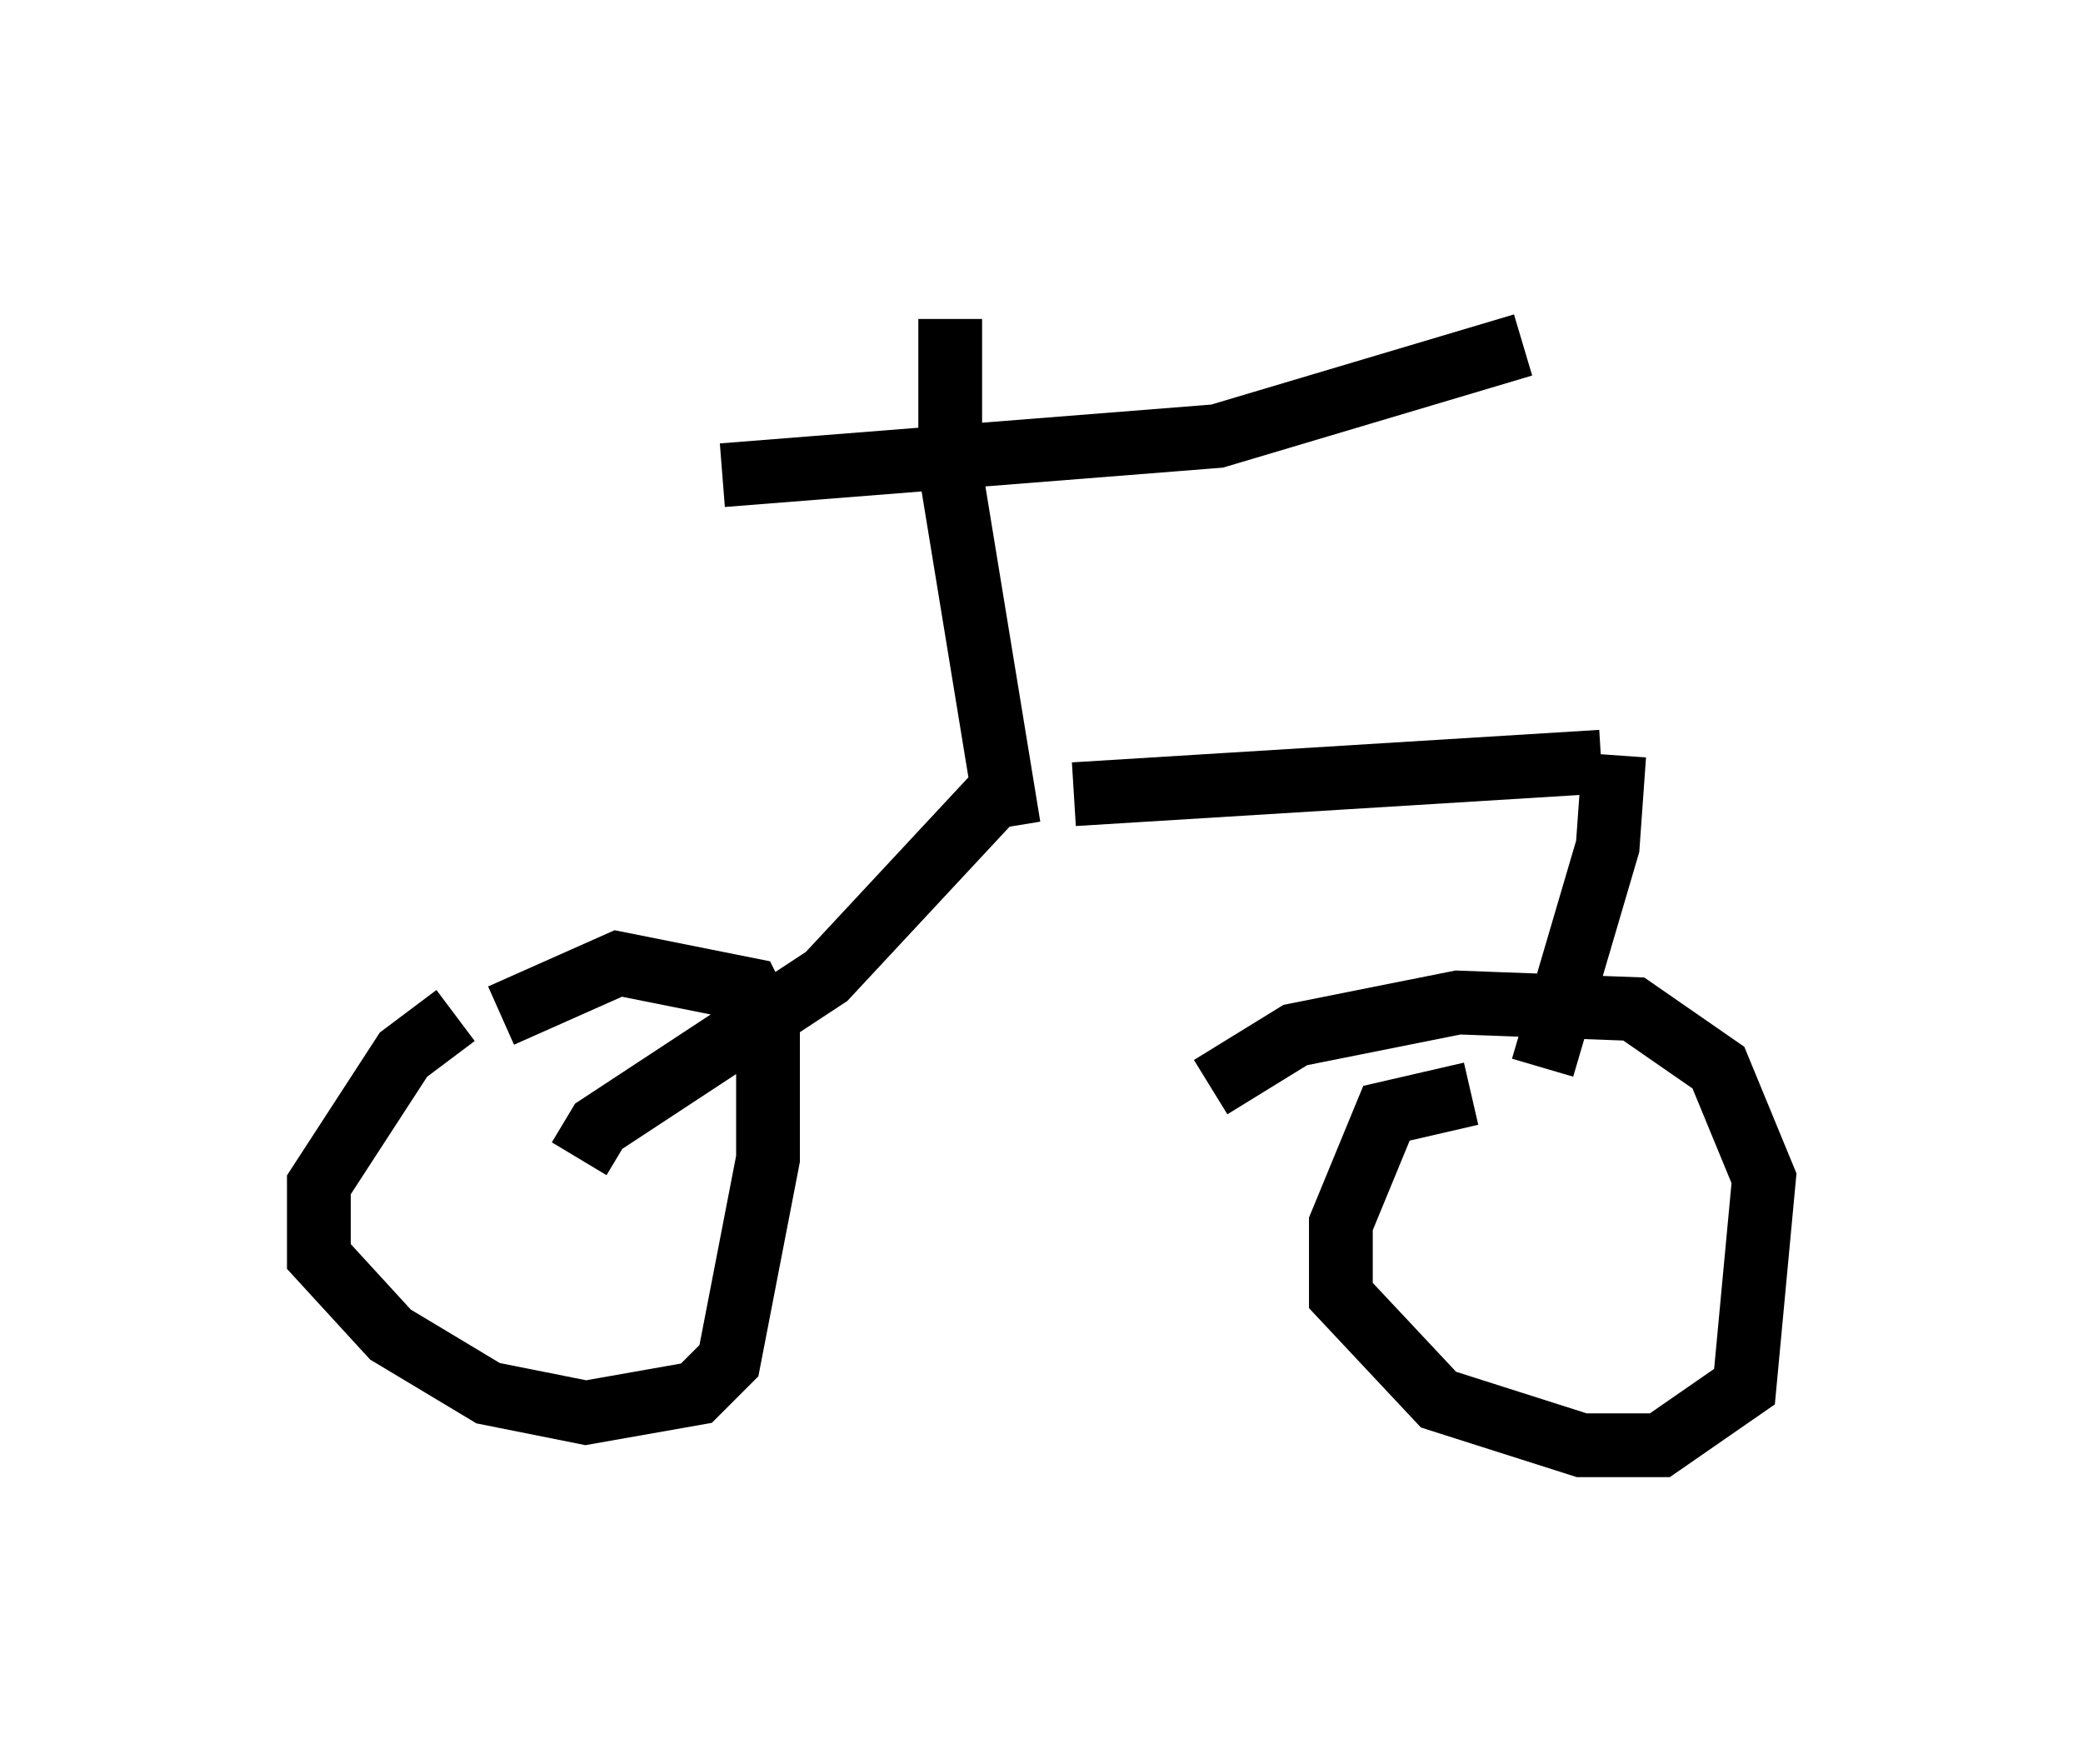 <?xml version="1.0" encoding="utf-8" ?>
<svg baseProfile="full" height="27.661" version="1.1" width="32.663" xmlns="http://www.w3.org/2000/svg" xmlns:ev="http://www.w3.org/2001/xml-events" xmlns:xlink="http://www.w3.org/1999/xlink"><defs /><rect fill="white" height="27.661" width="32.663" x="0" y="0" /><path d="M8.165, 15.719 m-1.021, 0.204 l-0.817, 0.613 -1.327, 2.042 l0.0, 1.123 1.123, 1.225 l1.531, 0.919 1.531, 0.306 l1.735, -0.306 0.51, -0.51 l0.613, -3.165 0.0, -2.042 l-0.306, -0.613 -2.042, -0.408 l-1.838, 0.817 m15.211, 1.225 l-1.327, 0.306 -0.715, 1.735 l0.0, 1.123 1.531, 1.633 l2.246, 0.715 1.225, 0.0 l1.327, -0.919 0.306, -3.267 l-0.715, -1.735 -1.327, -0.919 l-2.756, -0.102 -2.552, 0.51 l-1.327, 0.817 m-9.902, 1.123 l0.306, -0.51 3.573, -2.348 l2.756, -2.96 m-0.817, -7.35 l0.0, 2.348 0.919, 5.615 m-4.492, -5.513 l7.758, -0.613 4.798, -1.429 m-7.044, 7.044 l8.269, -0.51 m0.204, -0.102 l-0.102, 1.429 -1.021, 3.471 " fill="none" stroke="black" stroke-width="1" /></svg>